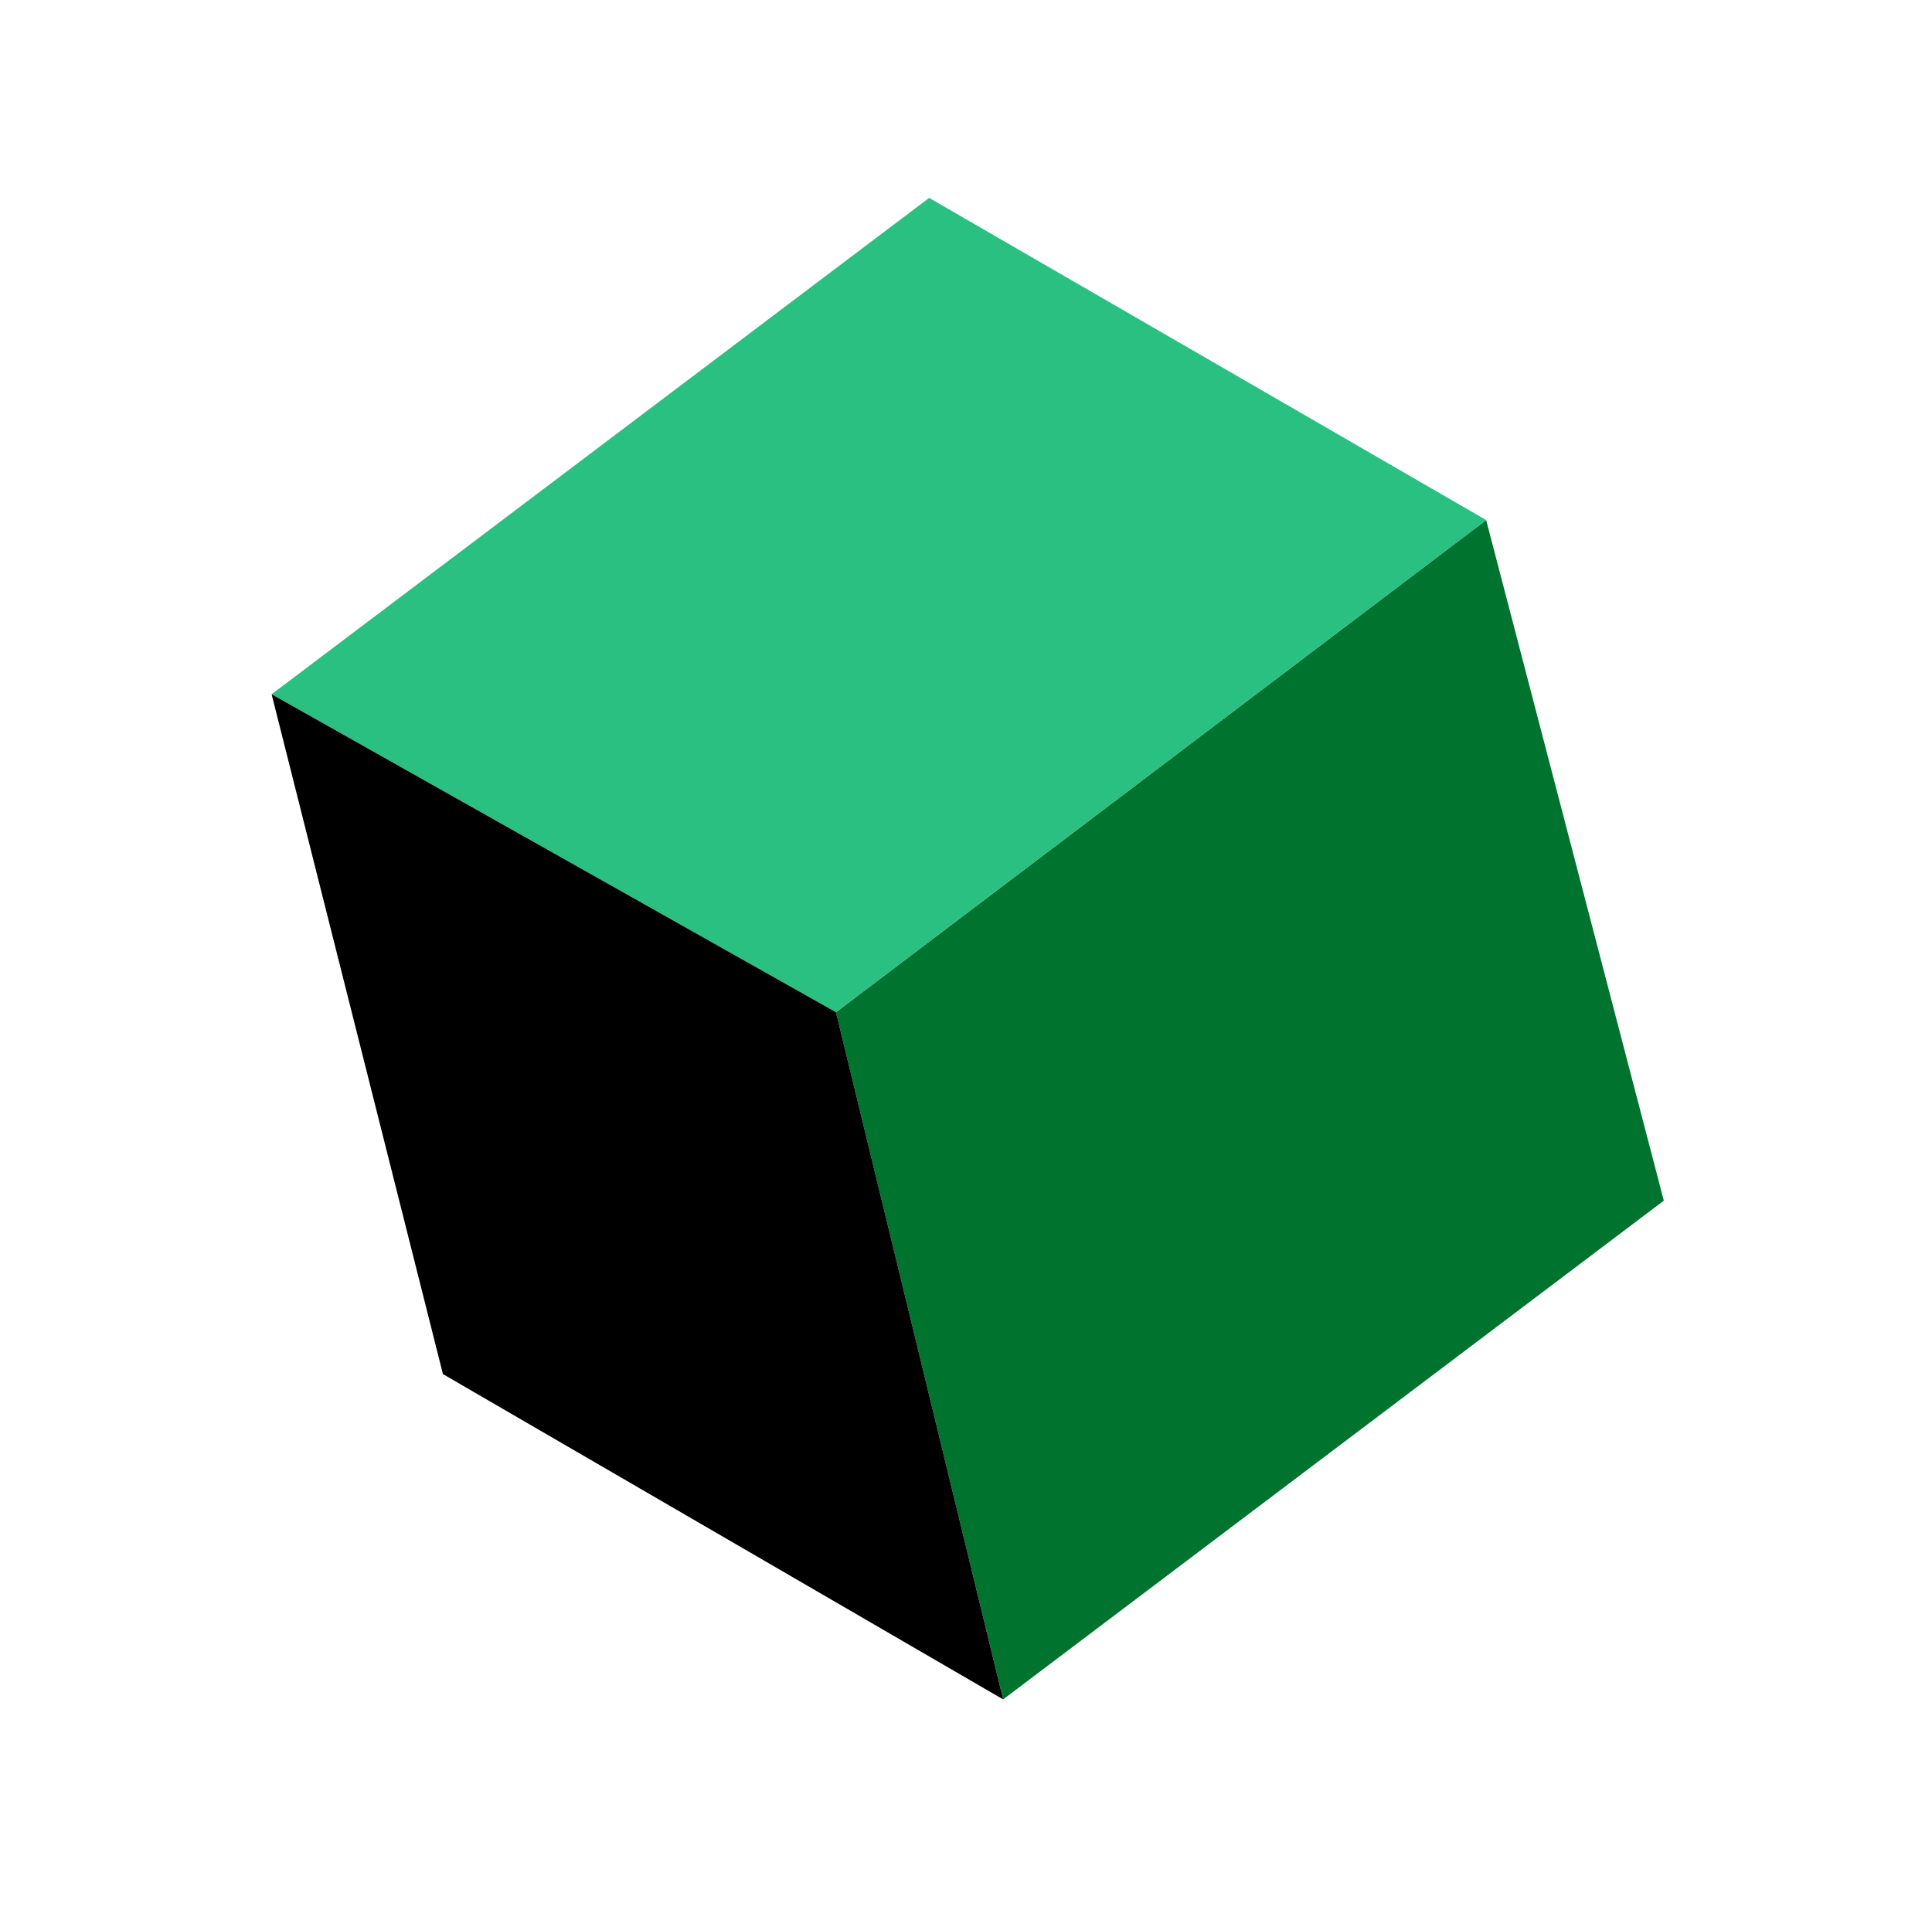 <svg width="104" height="103" viewBox="0 0 104 103" fill="none" xmlns="http://www.w3.org/2000/svg">
<path d="M80 28L45 54.5L54 91.5L89.563 64.647L80 28Z" fill="#00732F"/>
<path d="M44.999 54.5L14.623 37.379L50.016 10.654L79.999 28L44.999 54.5Z" fill="#29C082"/>
<path d="M45 54.5L14.621 37.379L23.843 73.984L53.999 91.5L45 54.5Z" fill="black"/>
</svg>
